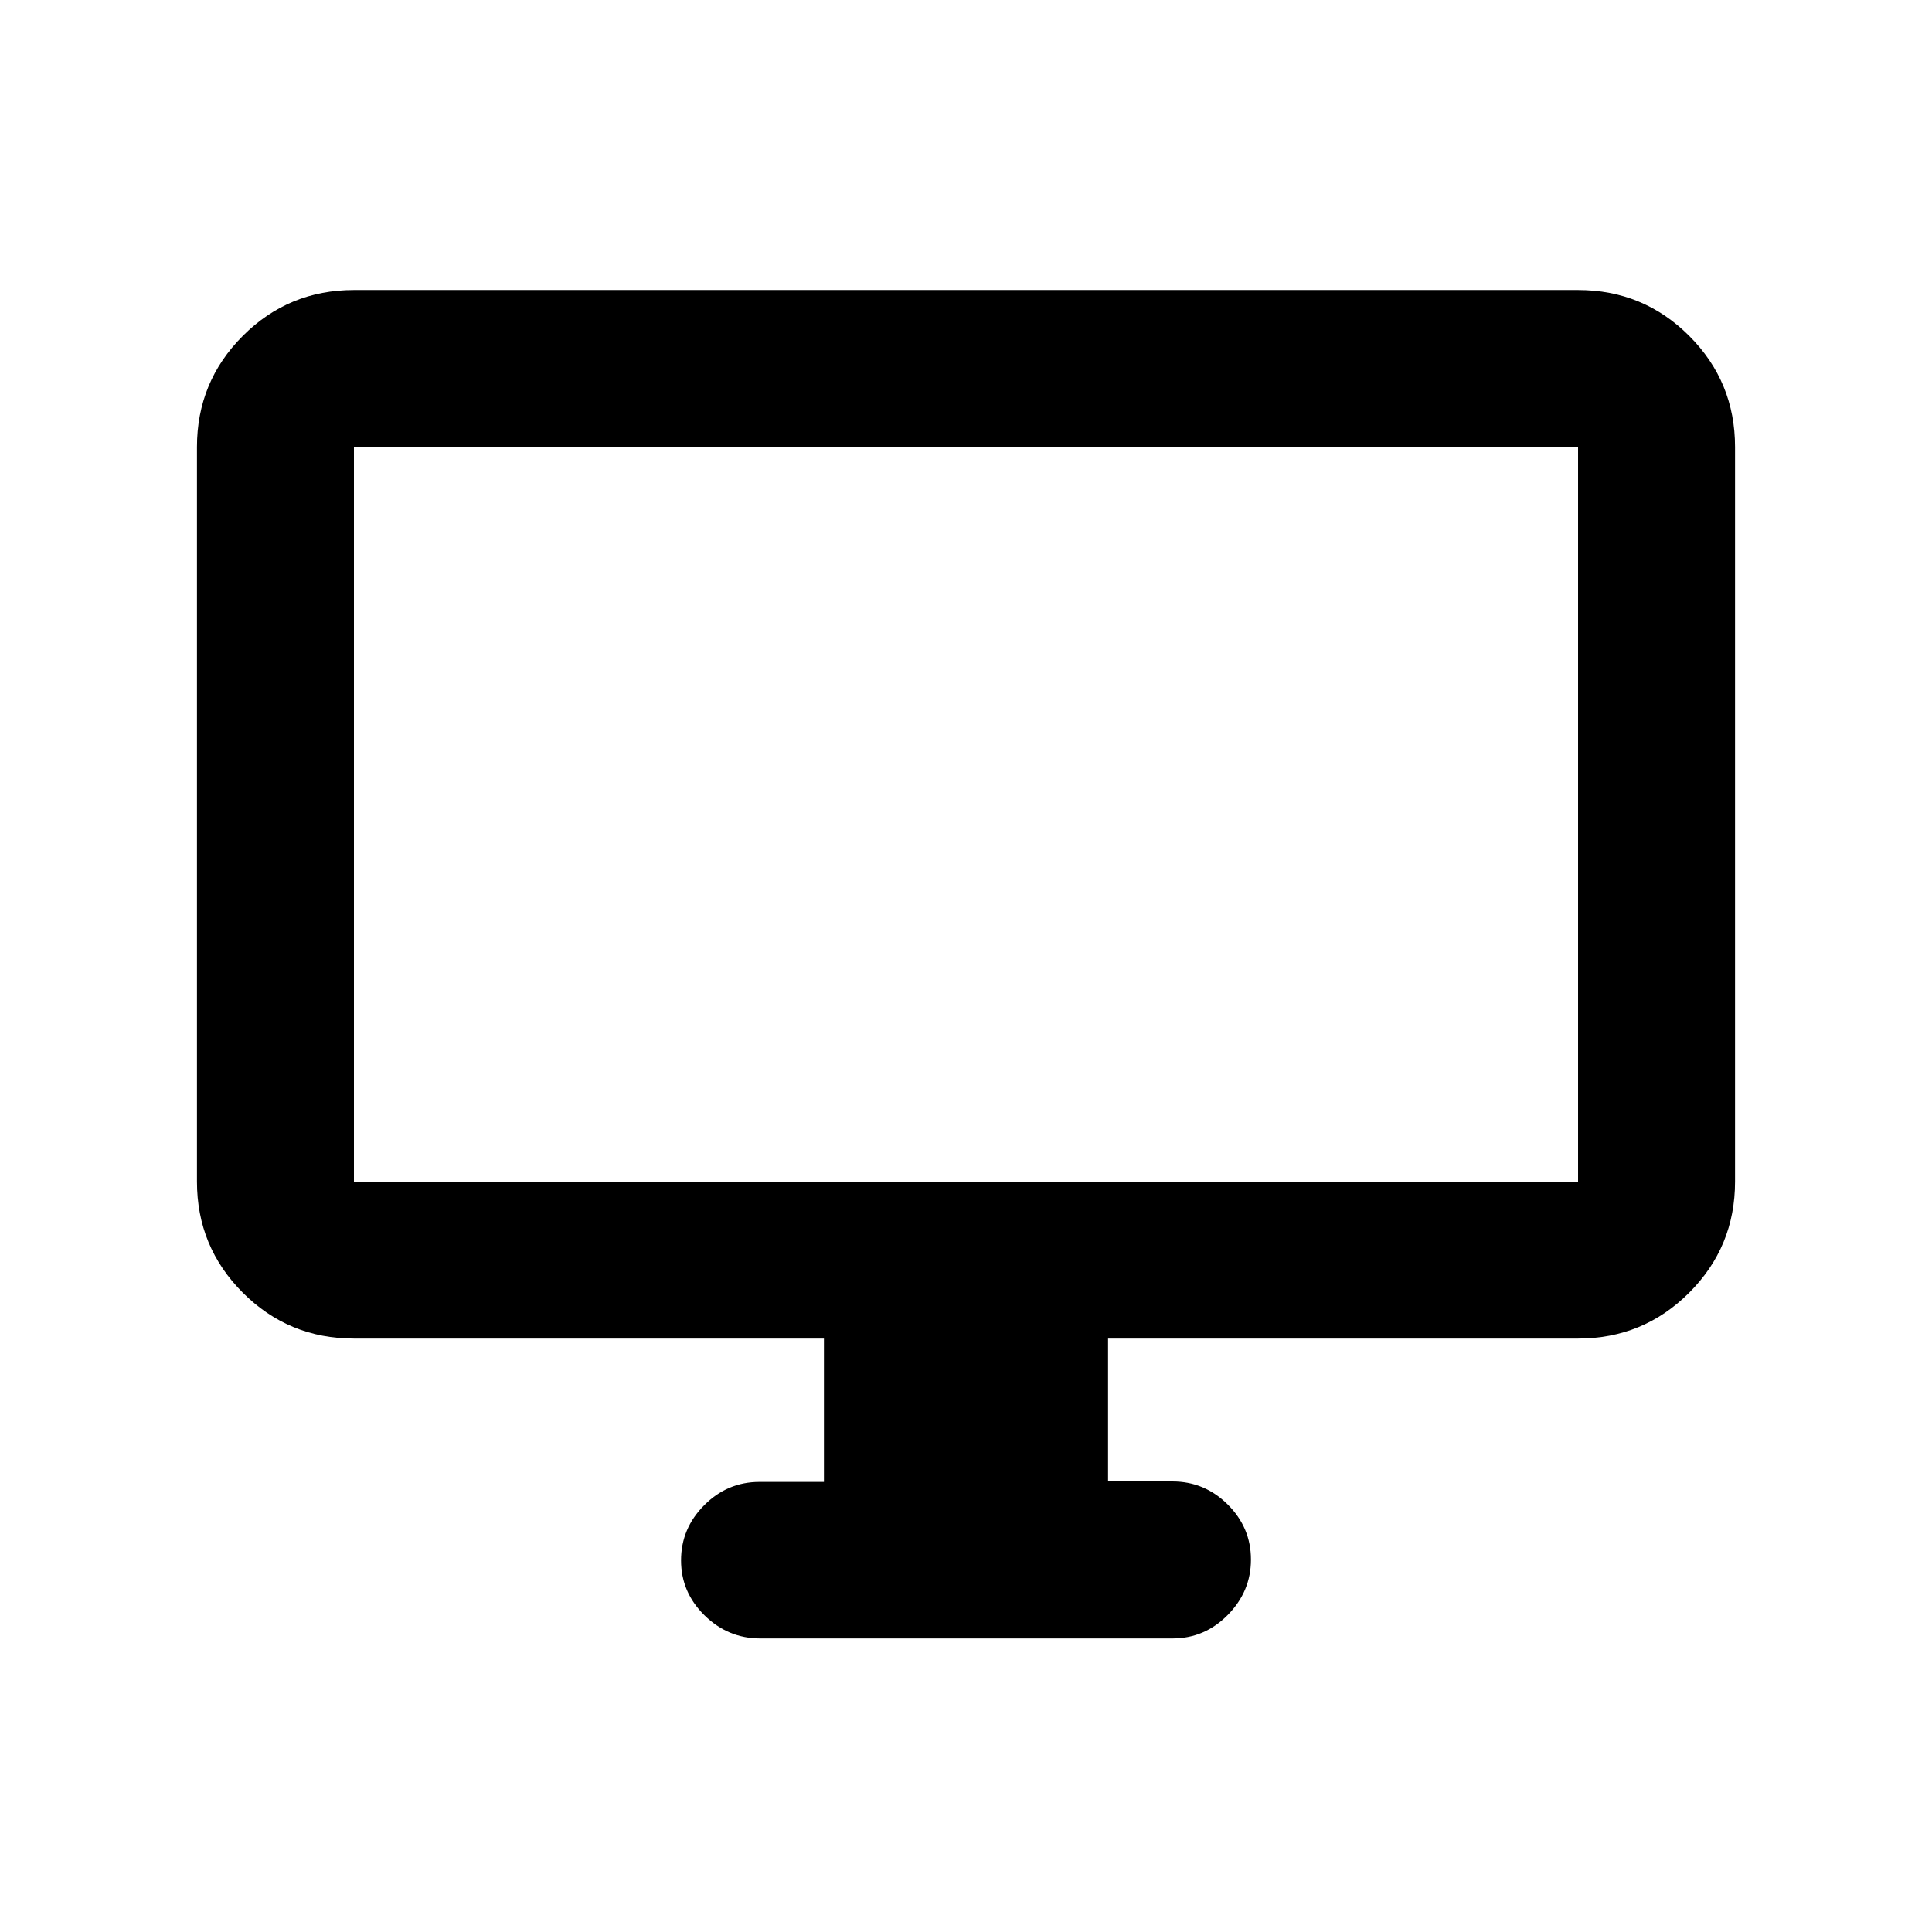 <svg xmlns="http://www.w3.org/2000/svg" height="20" viewBox="0 -960 960 960" width="20"><path d="M409.41-223.64v-71.23H175.87q-32.42 0-55.21-22.79t-22.79-55.21v-365.02q0-32.42 22.79-55.21t55.21-22.79h608.26q32.42 0 55.21 22.79t22.79 55.21v365.02q0 32.42-22.79 55.21t-55.21 22.79H550.59v71h32q15.95 0 27.47 11.46 11.53 11.47 11.53 27.33 0 15.86-11.52 27.54-11.51 11.67-27.44 11.67H377.7q-15.94 0-27.61-11.46-11.68-11.47-11.68-27.33 0-15.86 11.53-27.42 11.52-11.56 27.47-11.56h32ZM175.87-372.87h608.26v-365.02H175.87v365.02Zm0 0v-365.02 365.02Z"/></svg>